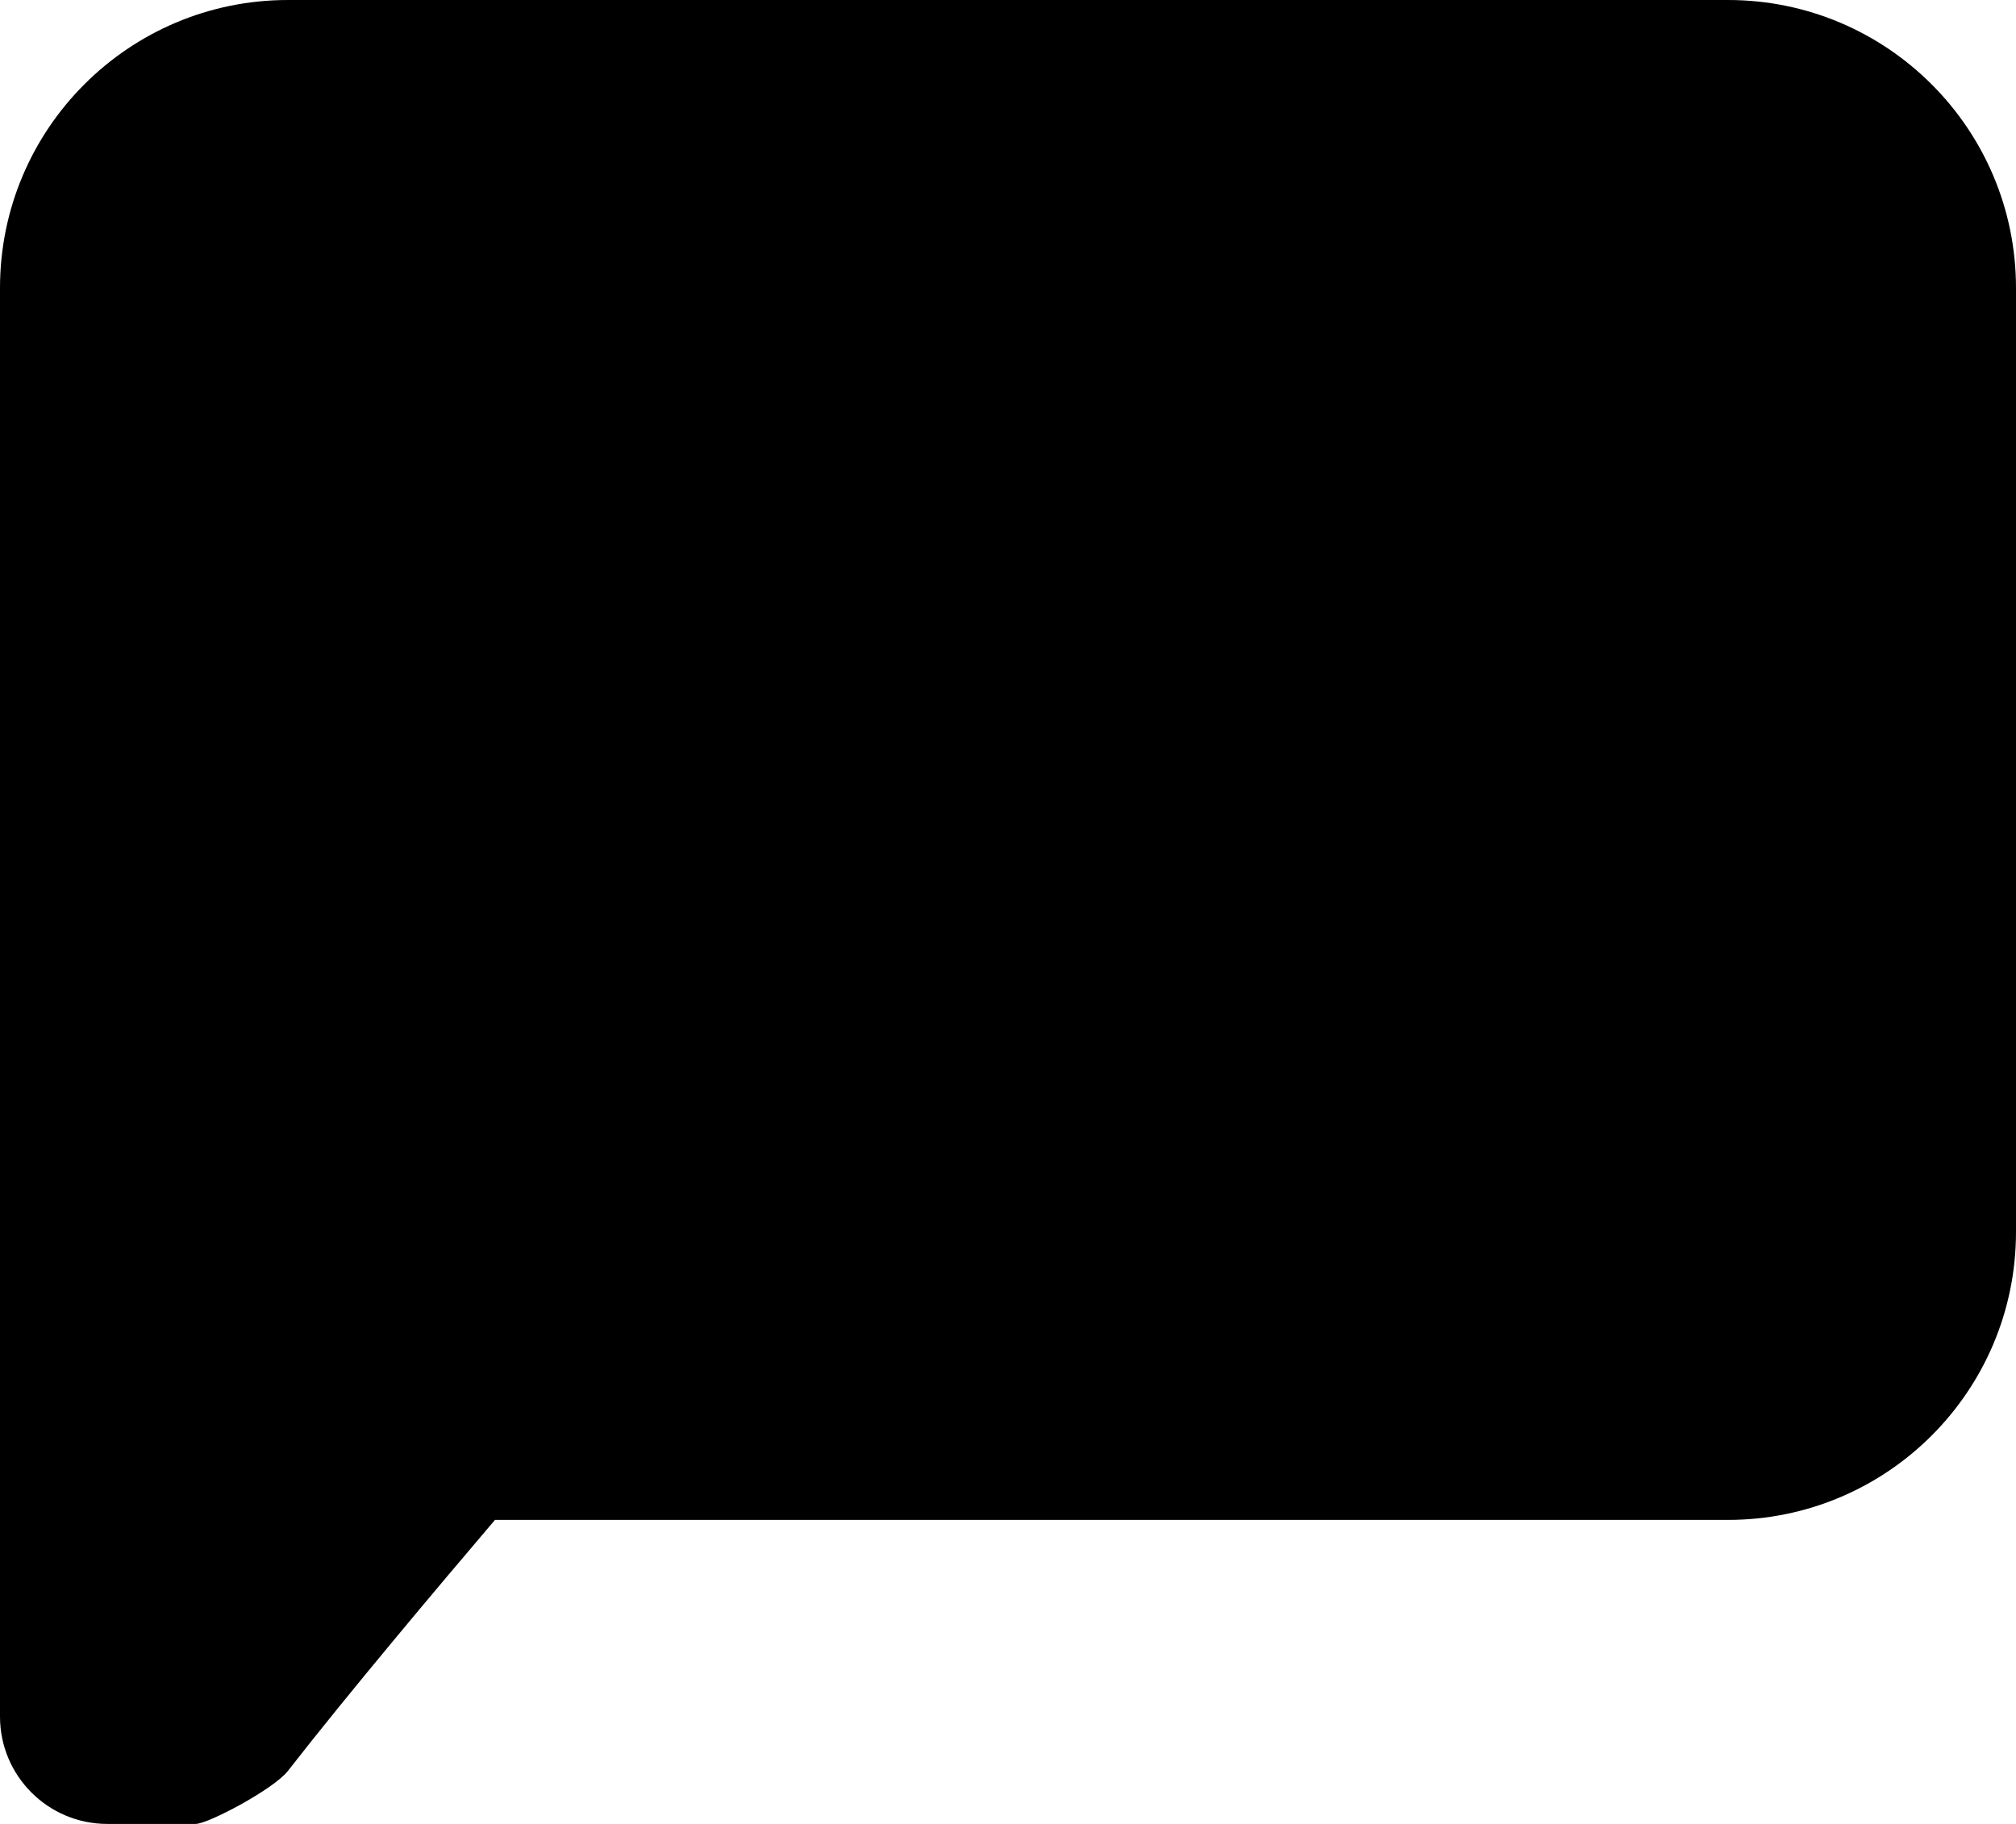 <svg 
 xmlns="http://www.w3.org/2000/svg"
 xmlns:xlink="http://www.w3.org/1999/xlink"
 width="21px" height="19px">
<path fill-rule="evenodd"
 d="M18.000,15.833 L5.156,15.833 C4.567,16.525 3.628,17.640 2.999,18.448 C2.851,18.638 2.167,19.000 2.038,19.000 L1.117,19.000 C0.500,19.000 -0.000,18.499 -0.000,17.882 L-0.000,12.833 L-0.000,3.799 L-0.000,3.000 C-0.000,1.343 1.343,-0.000 3.000,-0.000 L18.000,-0.000 C19.657,-0.000 21.000,1.343 21.000,3.000 L21.000,12.833 C21.000,14.490 19.657,15.833 18.000,15.833 Z"/>
</svg>